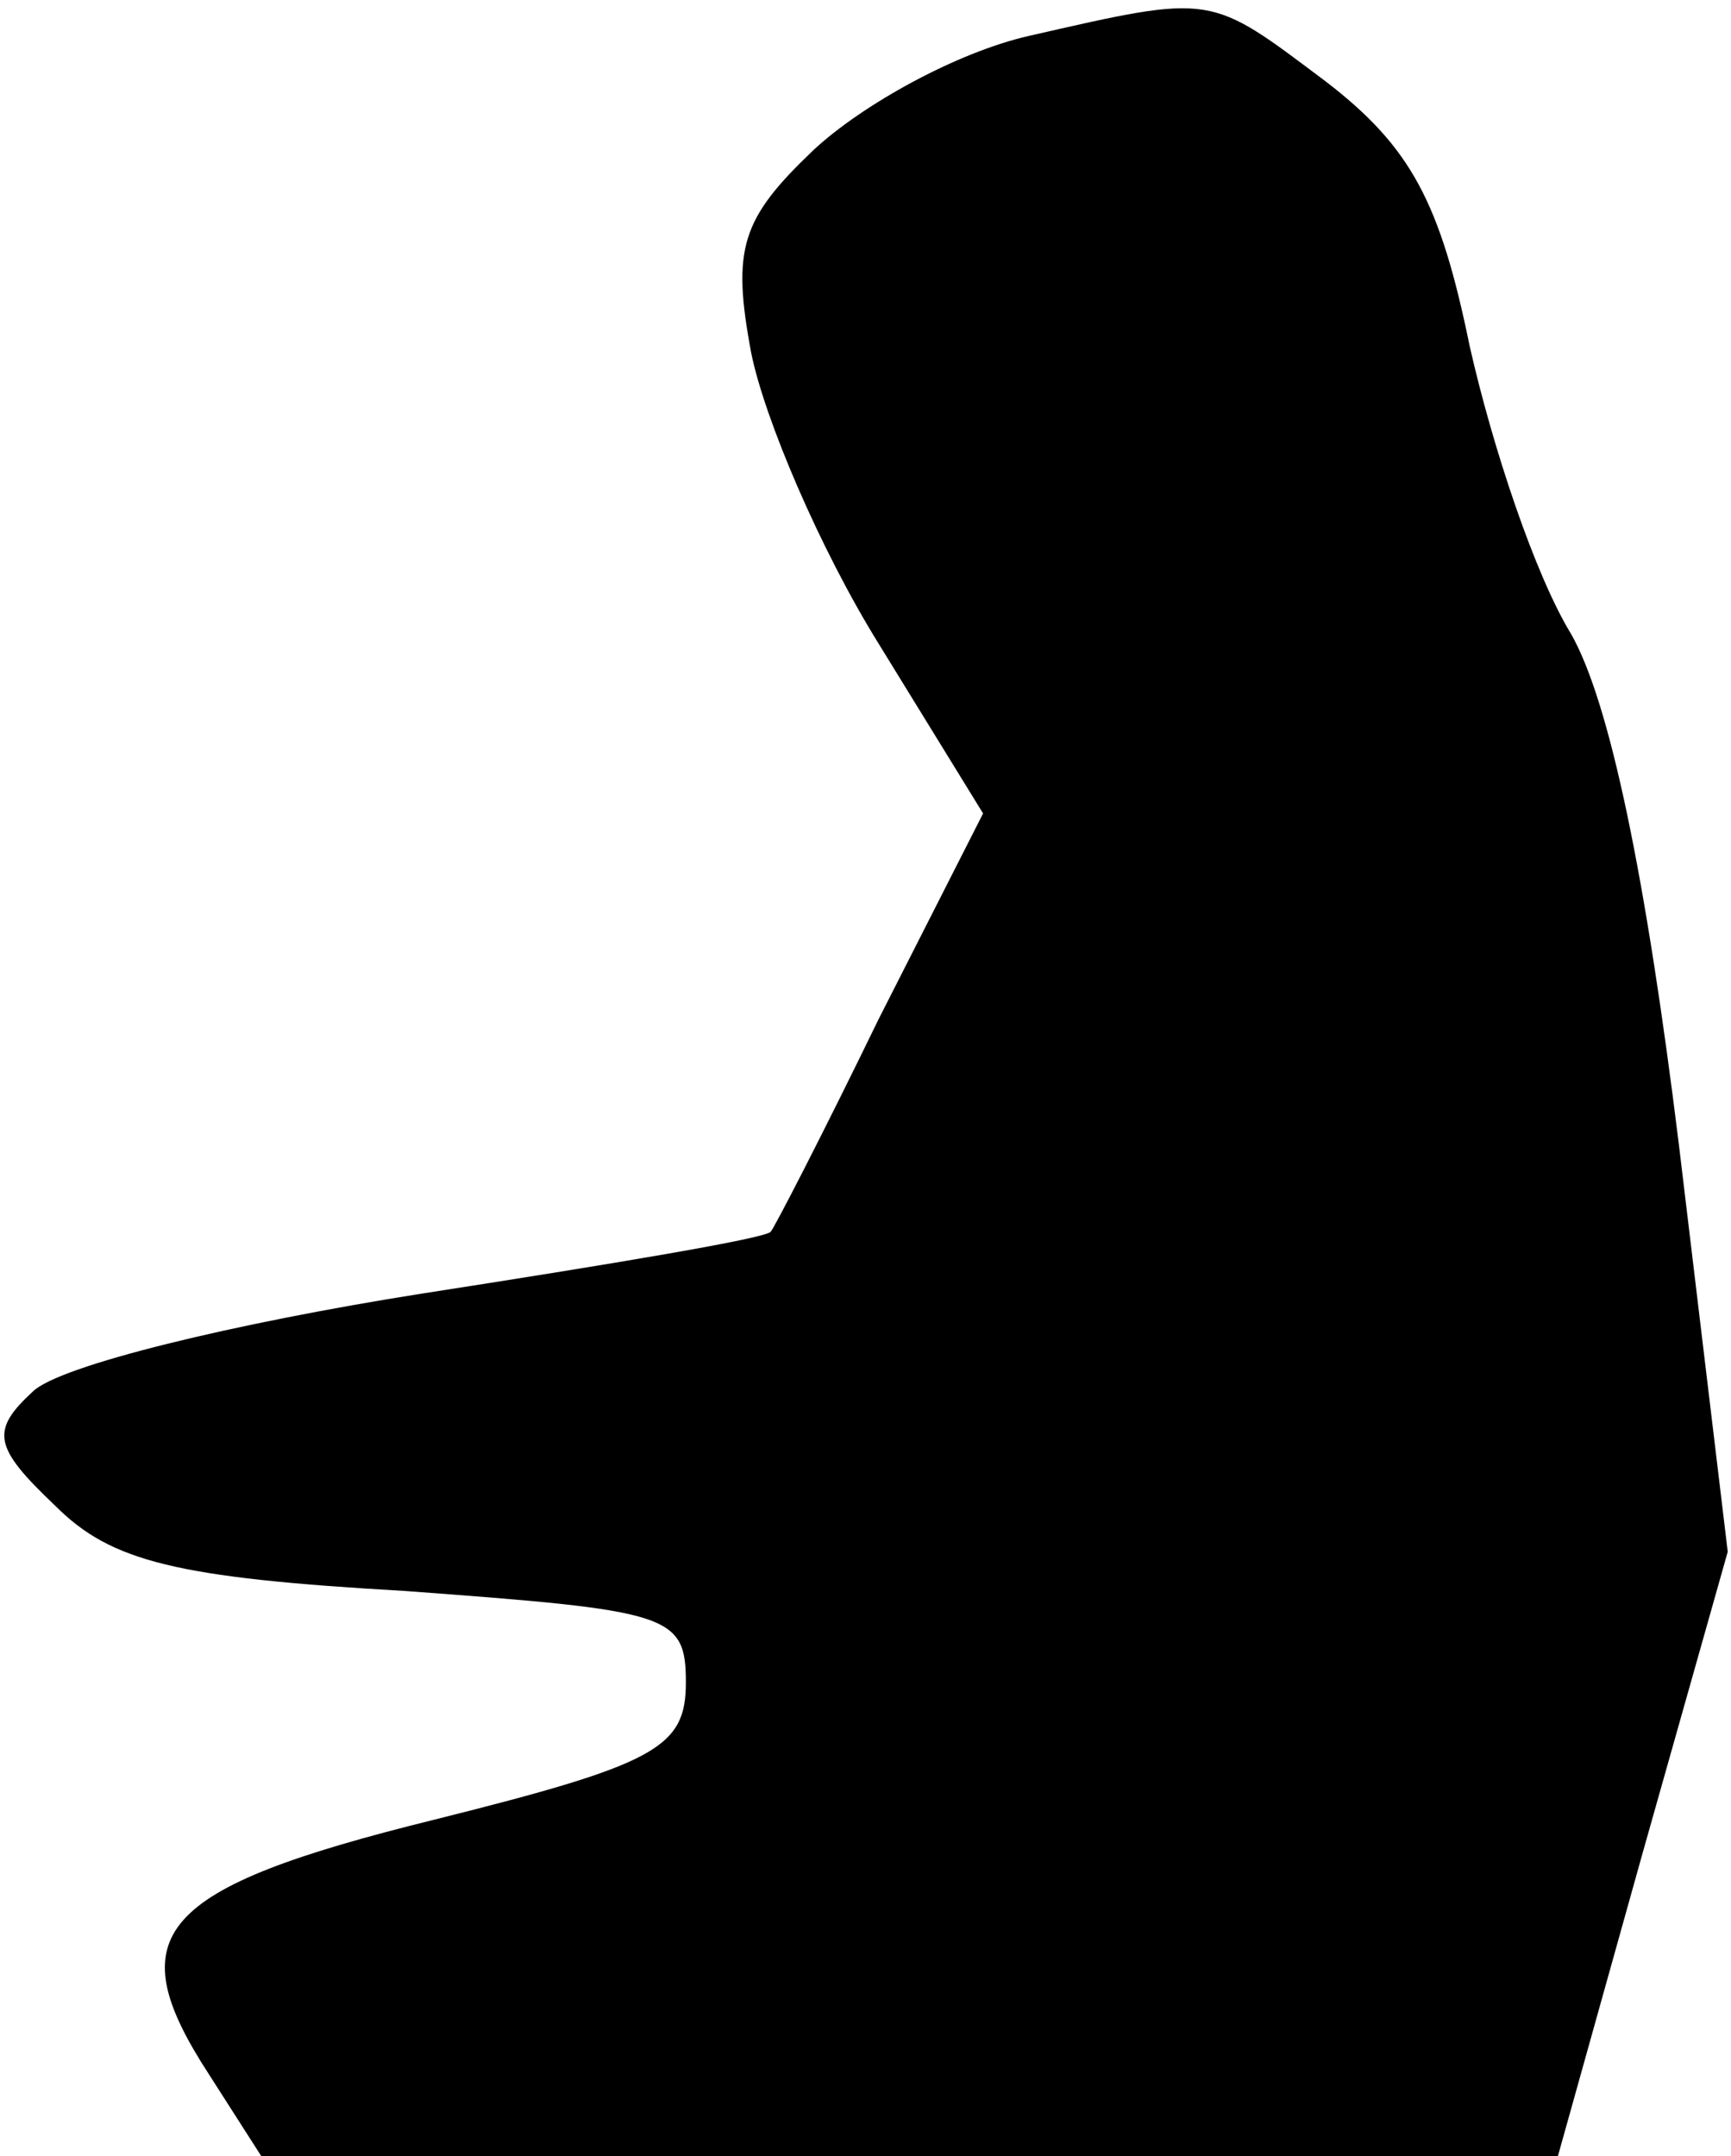 <?xml version="1.0" standalone="no"?>
<!DOCTYPE svg PUBLIC "-//W3C//DTD SVG 20010904//EN"
 "http://www.w3.org/TR/2001/REC-SVG-20010904/DTD/svg10.dtd">
<svg version="1.0" xmlns="http://www.w3.org/2000/svg"
 width="53pt" height="66pt" viewBox="0 0 53 66"
 preserveAspectRatio="xMidYMid meet">
<g transform="translate(0,66) scale(0.1,-0.1)"
fill="#000000" stroke="none">
<path fill="#000000" stroke="none" d="M315 649 c-22 -5 -51 -21 -66 -35 -22
-21 -25 -30 -19 -62 4 -20 21 -60 39 -89 l32 -52 -32 -63 c-17 -35 -32 -64
-33 -65 -1 -2 -49 -10 -107 -19 -57 -9 -111 -22 -119 -30 -13 -12 -12 -17 7
-35 17 -17 37 -22 107 -26 81 -6 86 -7 86 -28 0 -20 -9 -25 -77 -42 -85 -21
-97 -35 -69 -78 l16 -25 199 0 198 0 26 93 26 92 -15 125 c-10 81 -21 135 -33
156 -11 18 -24 57 -31 88 -9 44 -18 61 -44 81 -36 27 -34 27 -91 14z"/>
</g>
</svg>
